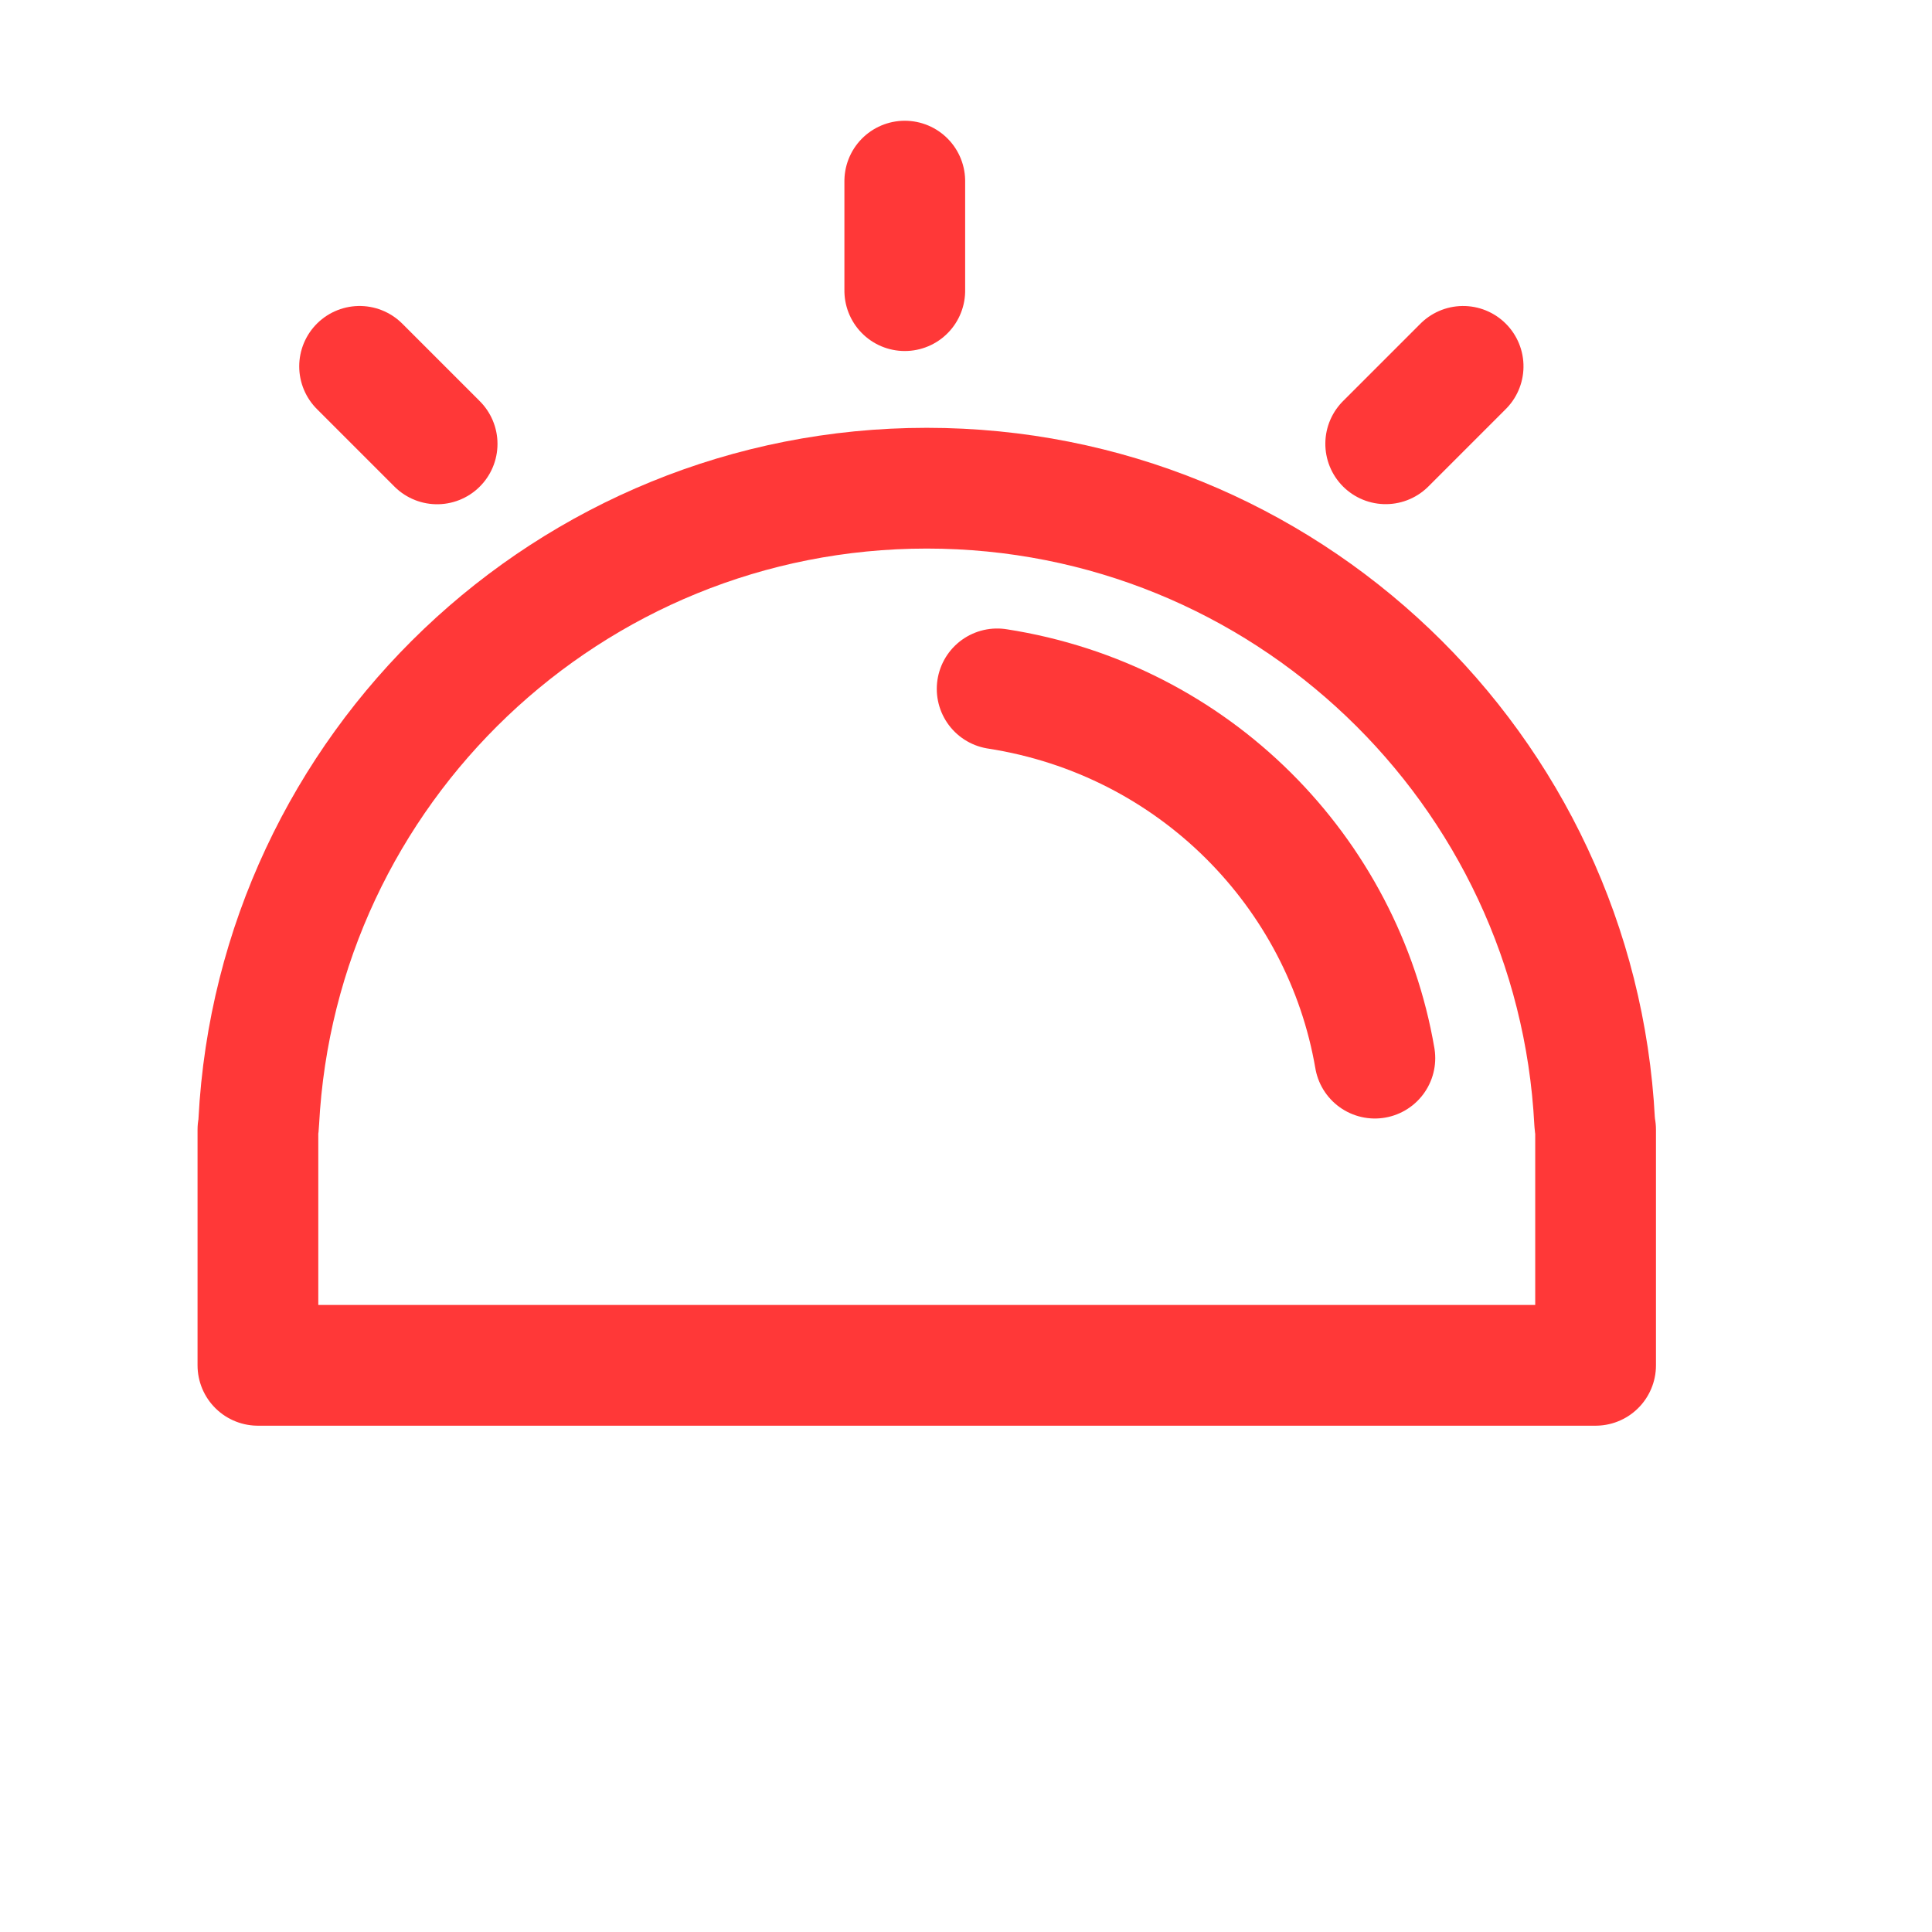 <svg width="16" height="16" viewBox="0 0 16 16" fill="none" xmlns="http://www.w3.org/2000/svg">
<g id="icon_Small">
<g id="Group 2608576">
<g id="Group 2608575">
<path id="Union" d="M13.206 9.29C13.208 9.312 13.21 9.334 13.214 9.355V11.307H2.136V9.355C2.14 9.334 2.142 9.312 2.143 9.29C2.295 6.367 4.714 4.043 7.675 4.043C10.636 4.043 13.055 6.367 13.206 9.29Z" stroke="#FF3838" stroke-linejoin="round"/>
<path id="Union_2" d="M8.258 5.705C9.896 5.959 11.123 7.227 11.386 8.763" stroke="#FF3838" stroke-linecap="round" stroke-linejoin="round"/>
<g id="Rectangle 4392">
<mask id="path-3-inside-1_1529_18195" fill="white">
<rect x="1" y="10.821" width="13.35" height="3.178" rx="0.5"/>
</mask>
<rect x="1" y="10.821" width="13.35" height="3.178" rx="0.5" stroke="#FF3838" stroke-width="2" stroke-linejoin="round" mask="url(#path-3-inside-1_1529_18195)"/>
</g>
</g>
<line id="Line 171" x1="2.978" y1="3.034" x2="3.62" y2="3.676" stroke="#FF3838" stroke-linecap="round"/>
<line id="Line 172" x1="0.5" y1="-0.5" x2="1.407" y2="-0.5" transform="matrix(-0.707 0.707 0.707 0.707 12.824 3.034)" stroke="#FF3838" stroke-linecap="round"/>
<line id="Line 173" x1="0.5" y1="-0.5" x2="1.407" y2="-0.5" transform="matrix(-4.37114e-08 1 1 4.37114e-08 7.993 1)" stroke="#FF3838" stroke-linecap="round"/>
</g>
</g>
</svg>
